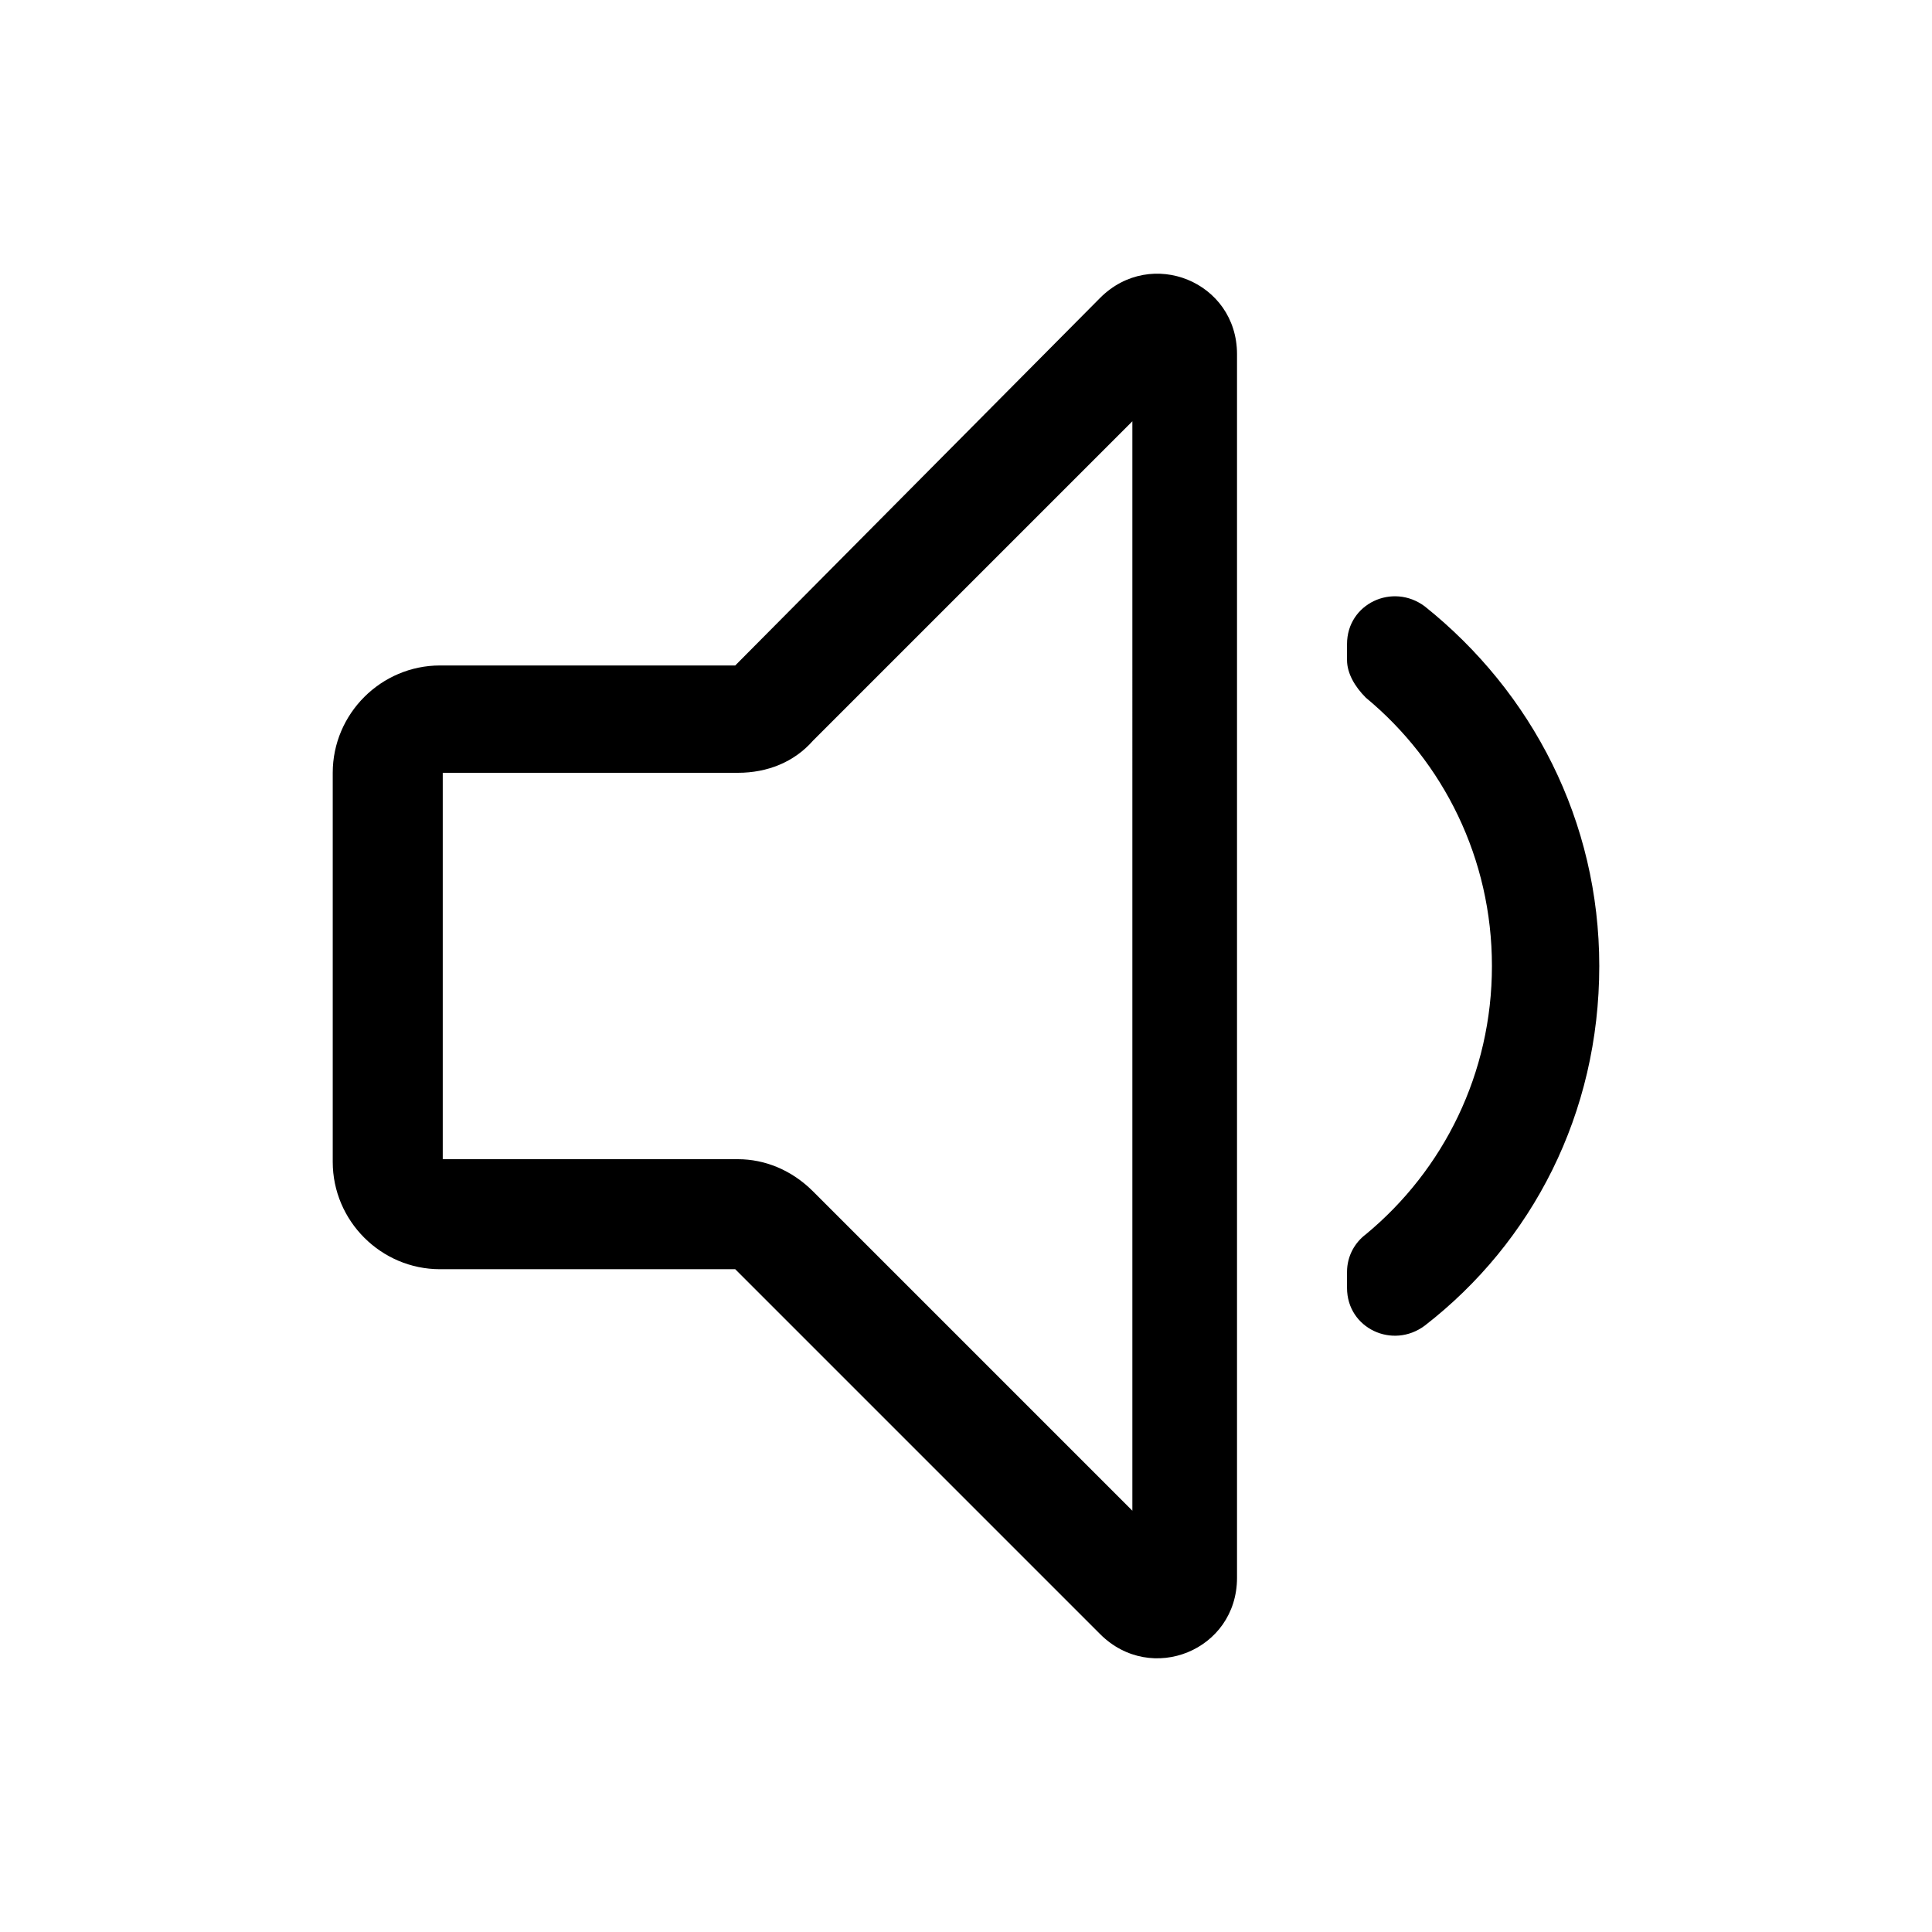 <?xml version="1.0" encoding="utf-8"?>
<!-- Generator: Adobe Illustrator 24.0.0, SVG Export Plug-In . SVG Version: 6.00 Build 0)  -->
<svg version="1.1" id="Layer_1" xmlns="http://www.w3.org/2000/svg" xmlns:xlink="http://www.w3.org/1999/xlink" x="0px" y="0px"
	 viewBox="0 0 72 72" style="enable-background:new 0 0 72 72;" xml:space="preserve">
<style type="text/css">
	.st0{fill:none;}
	.st1{display:none;opacity:0.56;}
</style>
<title>Asset 33</title>
<rect class="st0" width="72" height="72"/>
<path class="st1" d="M36,17C20,17,7,30,7,46c0,16,13,29,29,29c16,0,29-13,29-29C65,30,52,17,36,17z M36,71c-13.8,0-25-11.2-25-25
	c0-13.8,11.2-25,25-25c13.8,0,25,11.2,25,25C61,59.8,49.8,71,36,71z"/>
<path d="M27.4,24.8h-11c-2.2,0-4,1.8-4,4v14.5c0,2.2,1.8,4,4,4h11l13.6,13.6c1.9,1.9,5.1,0.6,5.1-2.1V13.2c0-2.7-3.2-4-5.1-2.1
	L27.4,24.8z M42.2,56.3L30.3,44.4c-0.8-0.8-1.8-1.2-2.8-1.2h-11V28.8h11c1.1,0,2.1-0.4,2.8-1.2l11.9-11.9V56.3z"/>
<g>
	<path d="M50.2,24v0.6c0,0.5,0.3,1,0.7,1.4c2.9,2.4,4.7,6,4.7,10c0,4-1.8,7.6-4.7,10c-0.4,0.3-0.7,0.8-0.7,1.4V48
		c0,1.5,1.7,2.3,2.9,1.4c4-3.1,6.5-7.9,6.5-13.4c0-5.4-2.5-10.2-6.5-13.4C51.9,21.7,50.2,22.5,50.2,24z"/>
</g>
</svg>
